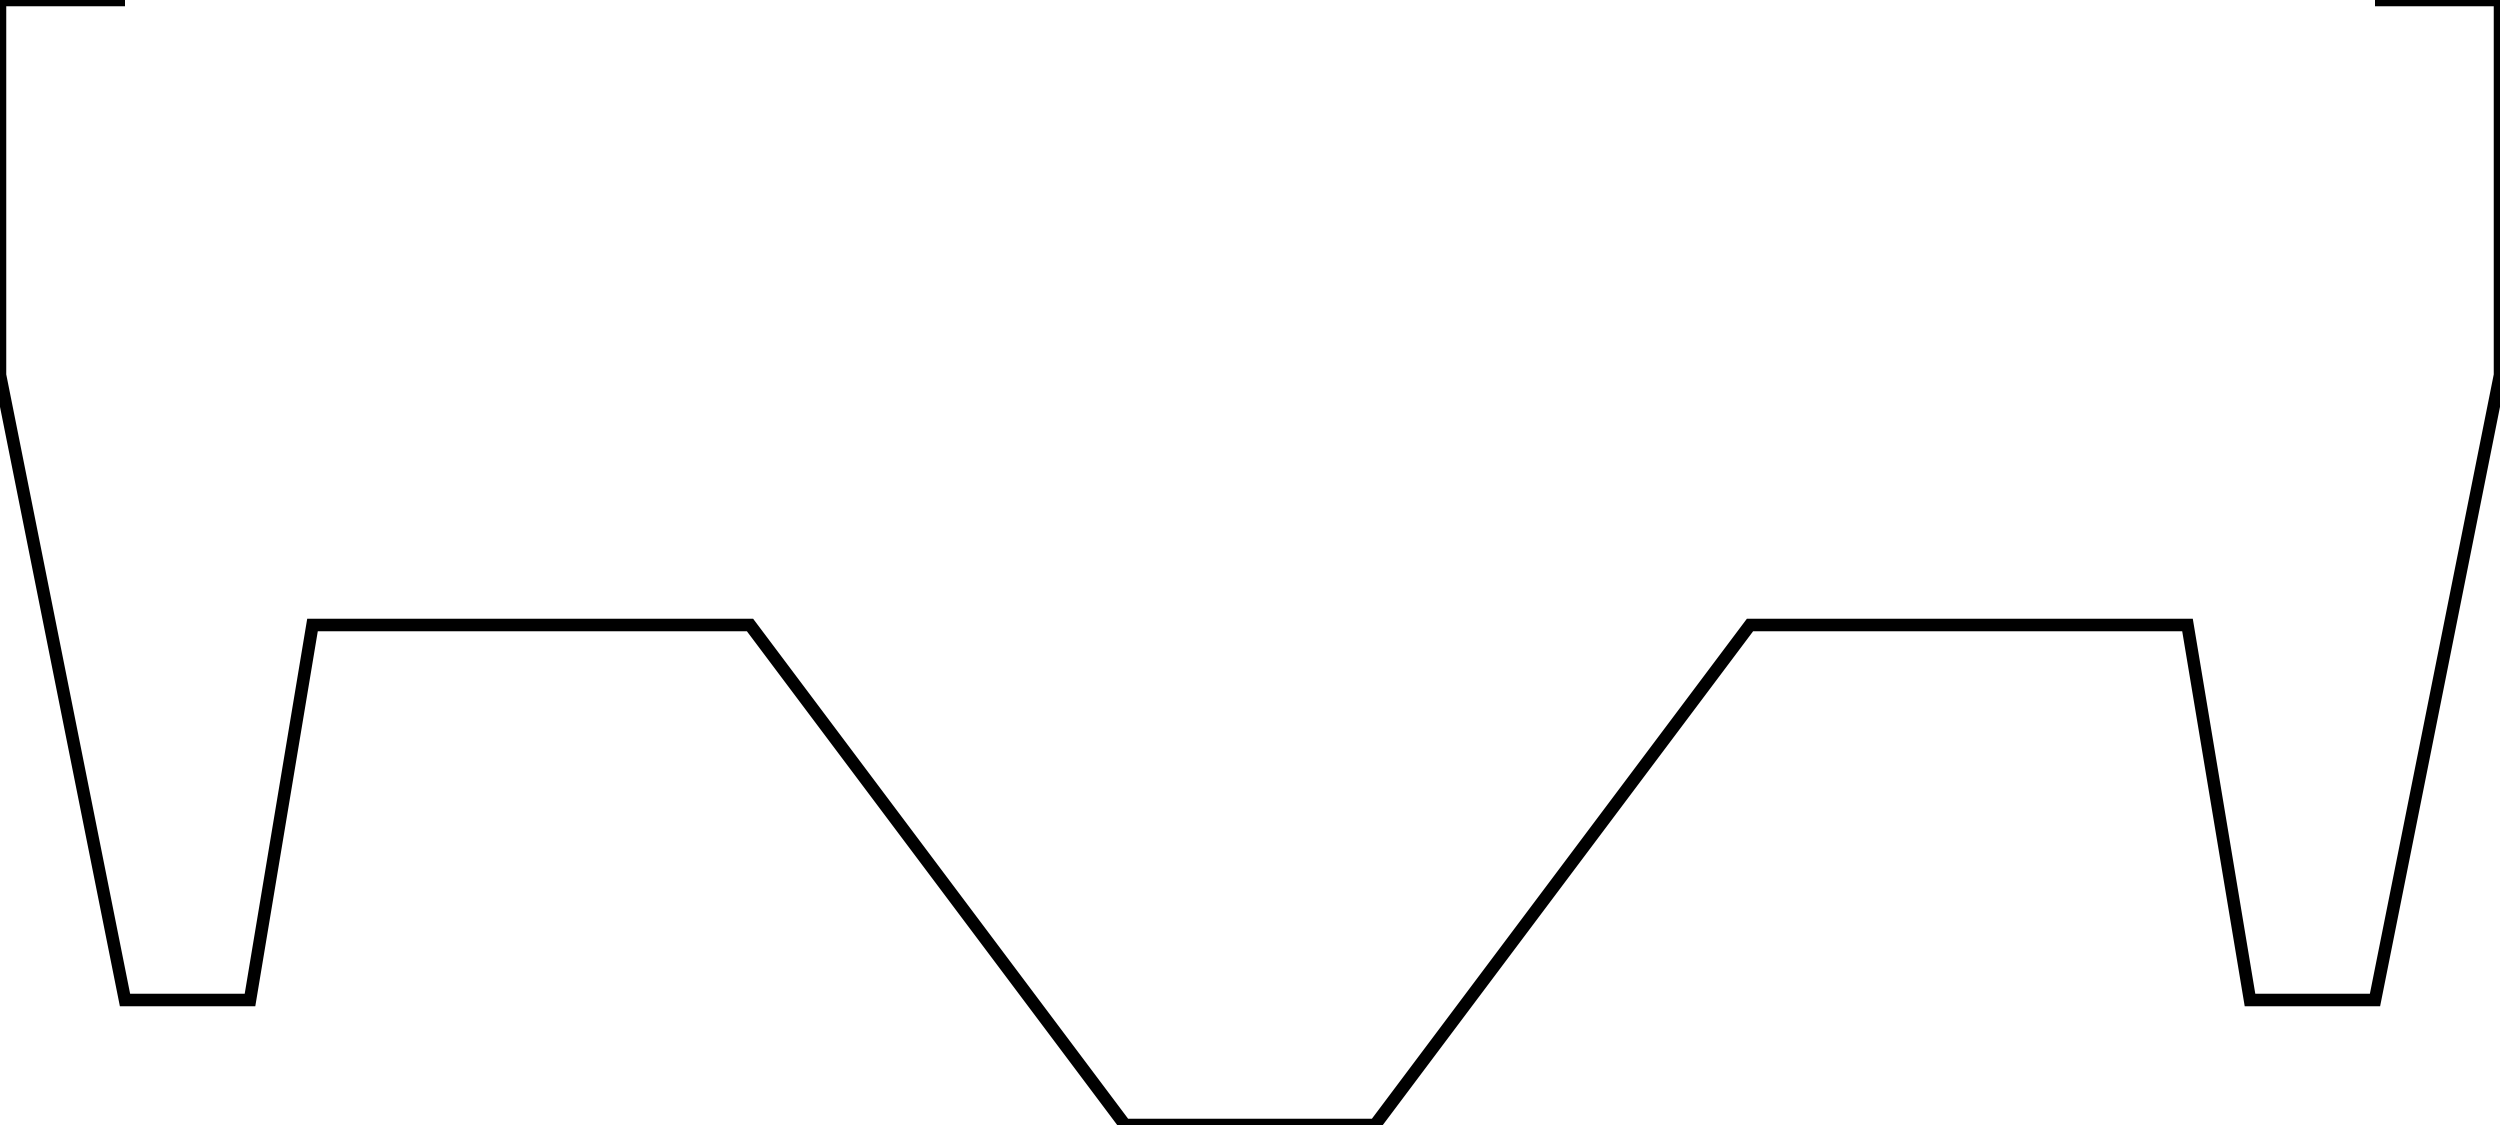 <?xml version="1.0"?>
<svg xmlns="http://www.w3.org/2000/svg" xmlns:lc="https://librecad.org" xmlns:xlink="http://www.w3.org/1999/xlink" width="200mm" height="90mm" viewBox="0 0 200 90">
    <g lc:layername="720" lc:is_locked="false" lc:is_construction="false" fill="none" stroke="black" stroke-width="1">
        <path d="M10,0 L0,0 L0,30 L10,80 L20,80 L25,50 L60,50 L90,90 L100,90 L110,90 L140,50 L175,50 L180,80 L190,80 L200,30 L200,0 L190,0 "/>
    </g>
</svg>

